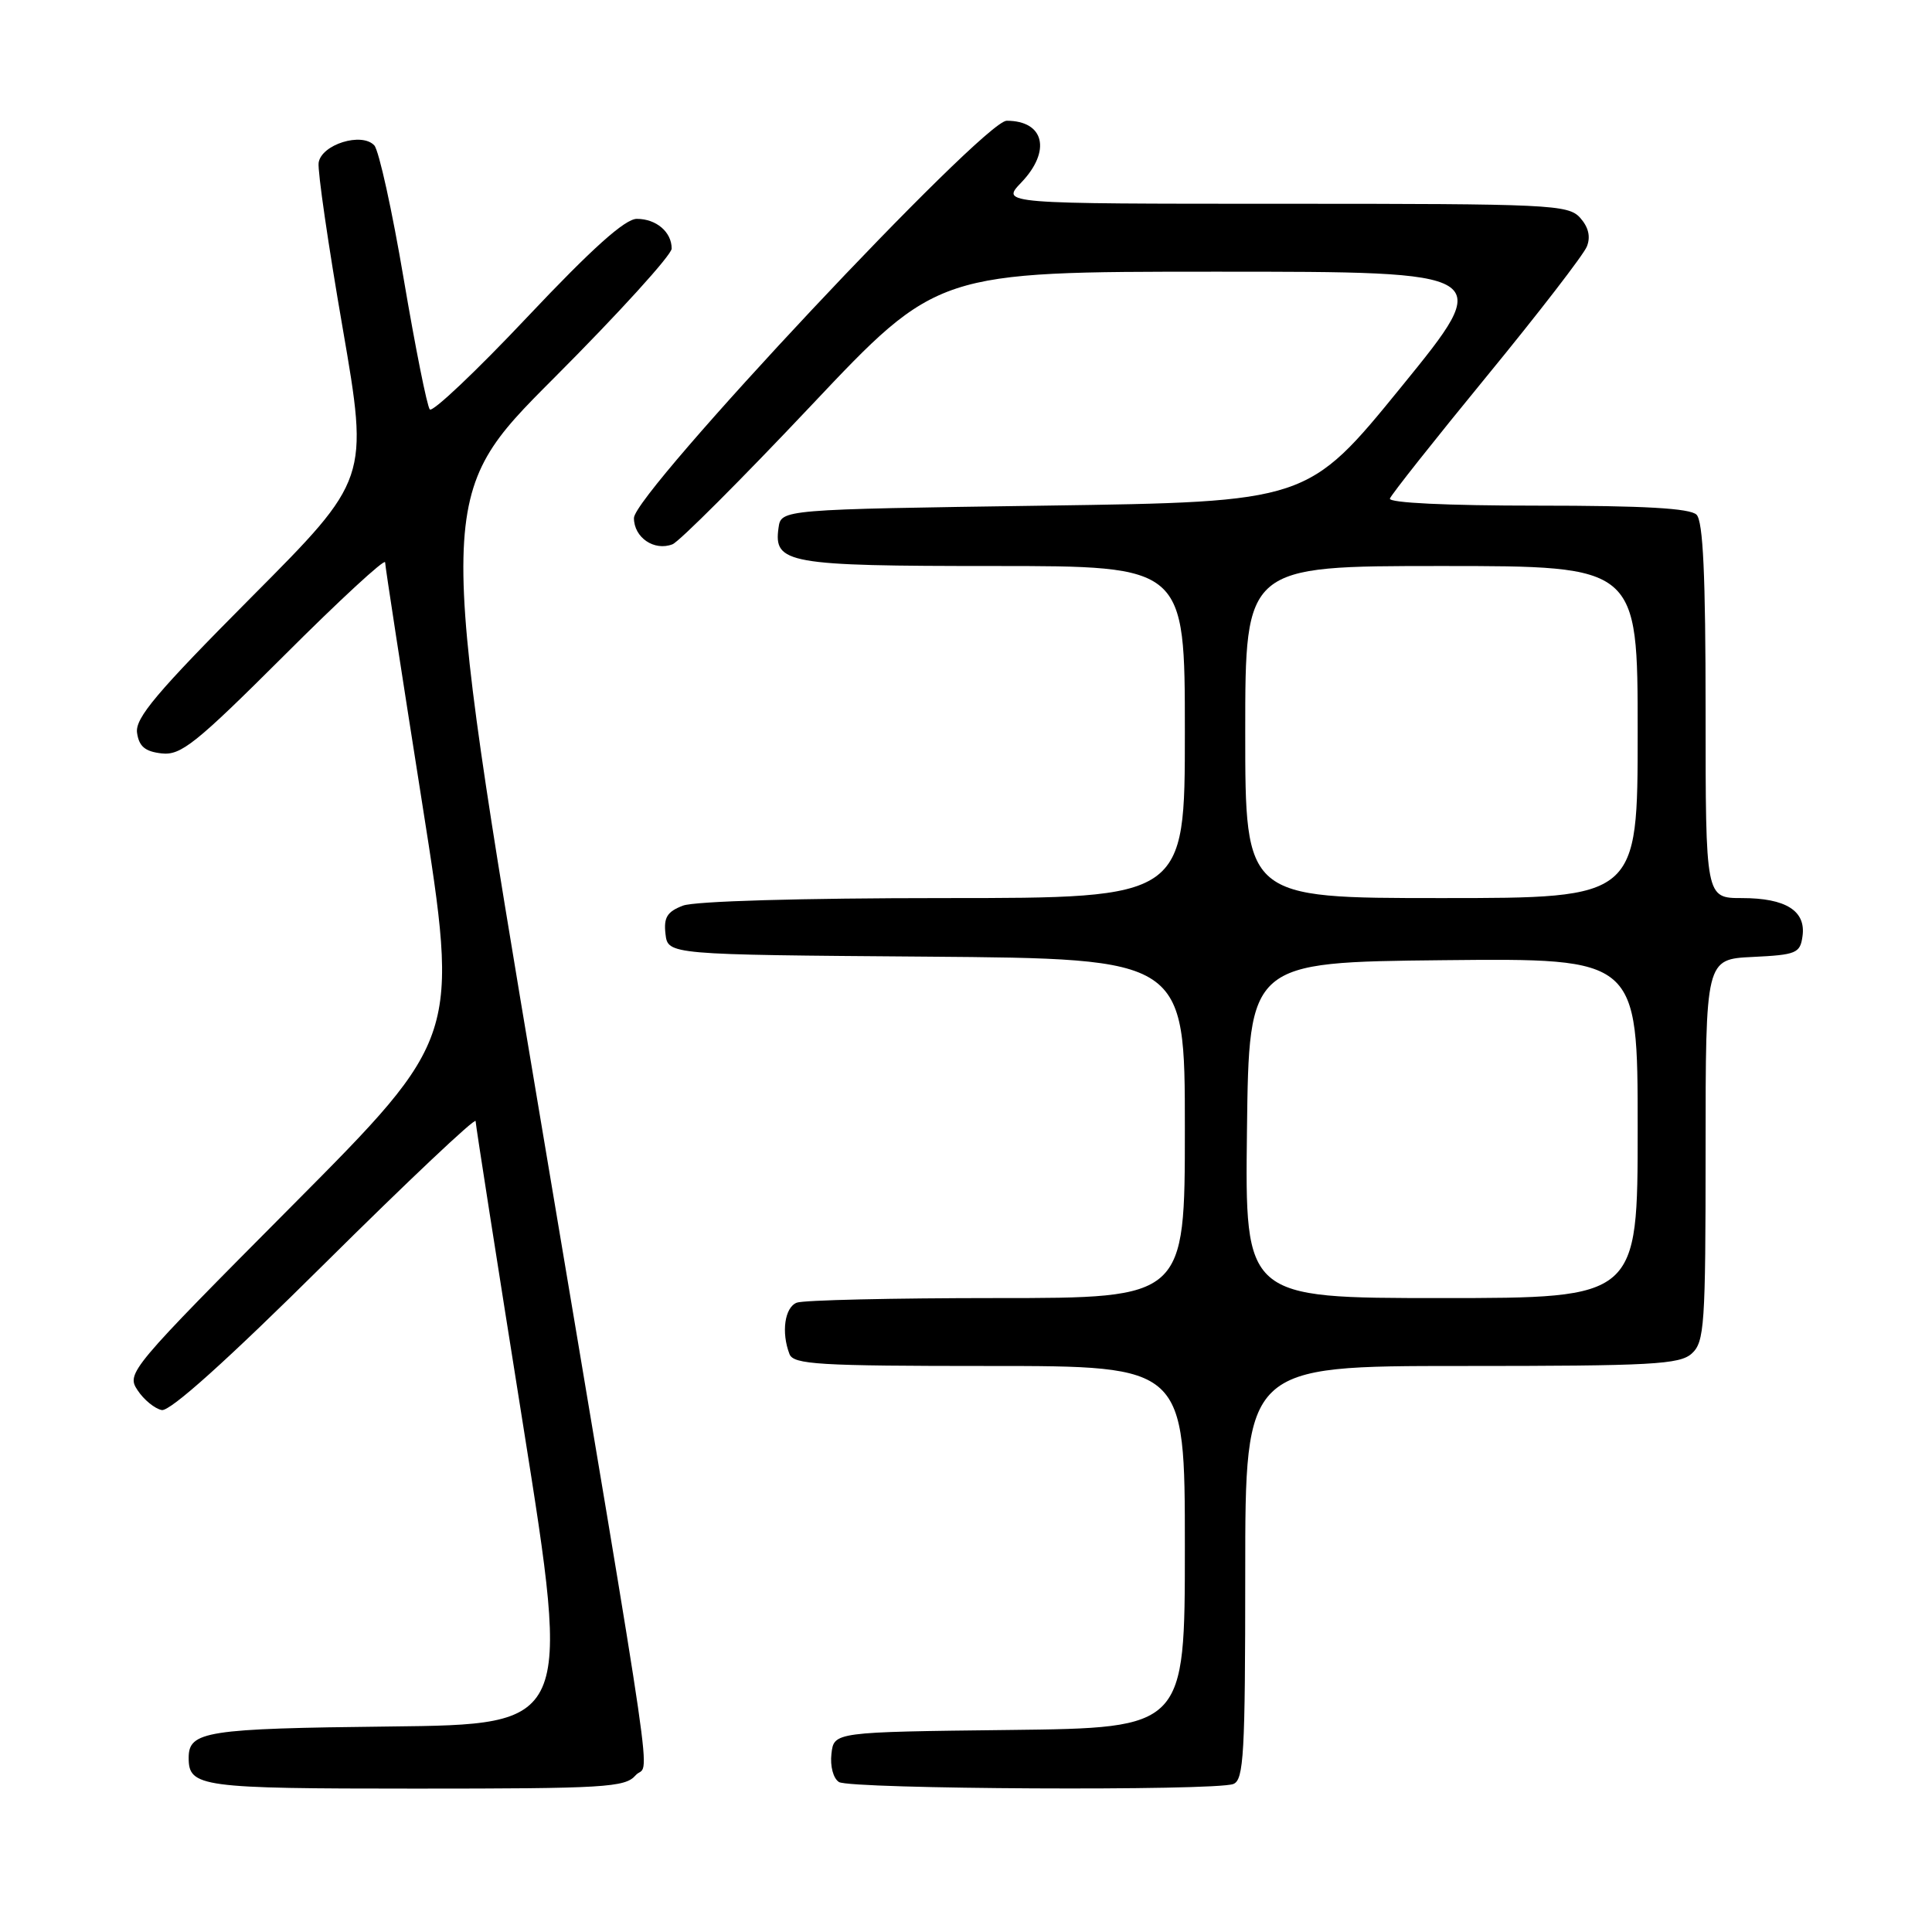 <?xml version="1.0" encoding="UTF-8" standalone="no"?>
<!DOCTYPE svg PUBLIC "-//W3C//DTD SVG 1.1//EN" "http://www.w3.org/Graphics/SVG/1.1/DTD/svg11.dtd" >
<svg xmlns="http://www.w3.org/2000/svg" xmlns:xlink="http://www.w3.org/1999/xlink" version="1.1" viewBox="0 0 256 256">
 <g >
 <path fill="currentColor"
d=" M 84.21 235.25 C 86.08 233.10 87.51 242.93 71.34 146.63 C 57.76 65.76 57.76 65.76 73.38 50.12 C 81.97 41.52 89.00 33.78 89.00 32.94 C 89.00 30.74 86.96 29.00 84.38 29.00 C 82.82 29.00 78.46 32.91 69.88 42.00 C 63.13 49.16 57.31 54.67 56.95 54.25 C 56.59 53.84 55.04 46.08 53.50 37.00 C 51.97 27.93 50.21 19.95 49.60 19.27 C 47.95 17.47 42.57 19.14 42.22 21.57 C 42.07 22.63 43.50 32.50 45.41 43.50 C 48.86 63.50 48.86 63.50 33.34 79.10 C 20.72 91.79 17.89 95.15 18.16 97.10 C 18.42 98.91 19.22 99.58 21.41 99.83 C 23.97 100.12 25.90 98.58 37.66 86.85 C 44.99 79.52 51.01 73.97 51.03 74.51 C 51.04 75.06 53.26 89.45 55.95 106.50 C 60.84 137.50 60.84 137.50 38.77 159.70 C 17.18 181.41 16.73 181.96 18.22 184.20 C 19.05 185.47 20.50 186.65 21.43 186.84 C 22.53 187.05 30.08 180.27 43.06 167.39 C 54.03 156.51 63.01 148.03 63.02 148.55 C 63.03 149.07 65.88 167.28 69.34 189.00 C 75.63 228.50 75.63 228.50 51.65 228.77 C 27.28 229.04 25.00 229.40 25.00 232.92 C 25.00 236.79 26.52 237.00 55.05 237.00 C 80.13 237.00 82.83 236.84 84.21 235.25 Z  M 163.42 236.39 C 164.81 235.86 165.00 232.45 165.00 208.39 C 165.00 181.00 165.00 181.00 193.67 181.00 C 218.95 181.00 222.56 180.80 224.17 179.35 C 225.85 177.82 226.00 175.63 226.00 152.39 C 226.00 127.10 226.00 127.10 232.25 126.80 C 238.02 126.52 238.53 126.31 238.84 124.06 C 239.32 120.69 236.63 119.00 230.81 119.00 C 226.00 119.00 226.00 119.00 226.00 94.20 C 226.00 76.24 225.67 69.07 224.80 68.20 C 223.95 67.35 217.85 67.00 203.72 67.00 C 191.72 67.00 183.97 66.63 184.17 66.06 C 184.35 65.54 190.12 58.25 197.00 49.86 C 203.88 41.47 209.85 33.73 210.27 32.66 C 210.79 31.36 210.48 30.09 209.37 28.85 C 207.79 27.11 205.43 27.00 170.16 27.00 C 132.63 27.00 132.63 27.00 135.31 24.20 C 139.33 20.01 138.39 16.00 133.39 16.00 C 130.31 16.00 84.00 65.36 84.00 68.64 C 84.00 71.23 86.69 73.06 89.11 72.12 C 89.99 71.78 98.26 63.51 107.47 53.75 C 124.22 36.00 124.22 36.00 161.16 36.00 C 198.10 36.00 198.10 36.00 185.69 51.25 C 173.27 66.50 173.27 66.50 138.39 67.00 C 103.50 67.50 103.50 67.50 103.16 69.94 C 102.49 74.67 104.34 75.00 131.69 75.00 C 157.00 75.00 157.00 75.00 157.00 97.00 C 157.00 119.00 157.00 119.00 125.07 119.00 C 106.18 119.00 92.05 119.41 90.50 120.00 C 88.40 120.80 87.93 121.56 88.18 123.75 C 88.50 126.50 88.50 126.50 122.75 126.76 C 157.00 127.03 157.00 127.03 157.00 149.51 C 157.00 172.00 157.00 172.00 132.08 172.00 C 118.38 172.00 106.45 172.27 105.58 172.61 C 103.98 173.22 103.50 176.54 104.61 179.42 C 105.14 180.80 108.42 181.00 131.11 181.00 C 157.00 181.00 157.00 181.00 157.00 204.98 C 157.00 228.96 157.00 228.96 133.75 229.23 C 110.50 229.50 110.50 229.50 110.17 232.39 C 109.98 234.03 110.41 235.65 111.17 236.13 C 112.68 237.08 160.98 237.33 163.42 236.39 Z  M 165.23 149.75 C 165.50 127.50 165.50 127.50 191.25 127.23 C 217.00 126.97 217.00 126.97 217.00 149.48 C 217.00 172.00 217.00 172.00 190.98 172.00 C 164.96 172.00 164.96 172.00 165.23 149.75 Z  M 165.00 97.00 C 165.00 75.00 165.00 75.00 191.00 75.00 C 217.00 75.00 217.00 75.00 217.00 97.00 C 217.00 119.00 217.00 119.00 191.00 119.00 C 165.00 119.00 165.00 119.00 165.00 97.00 Z "/>
</g>
</svg>
